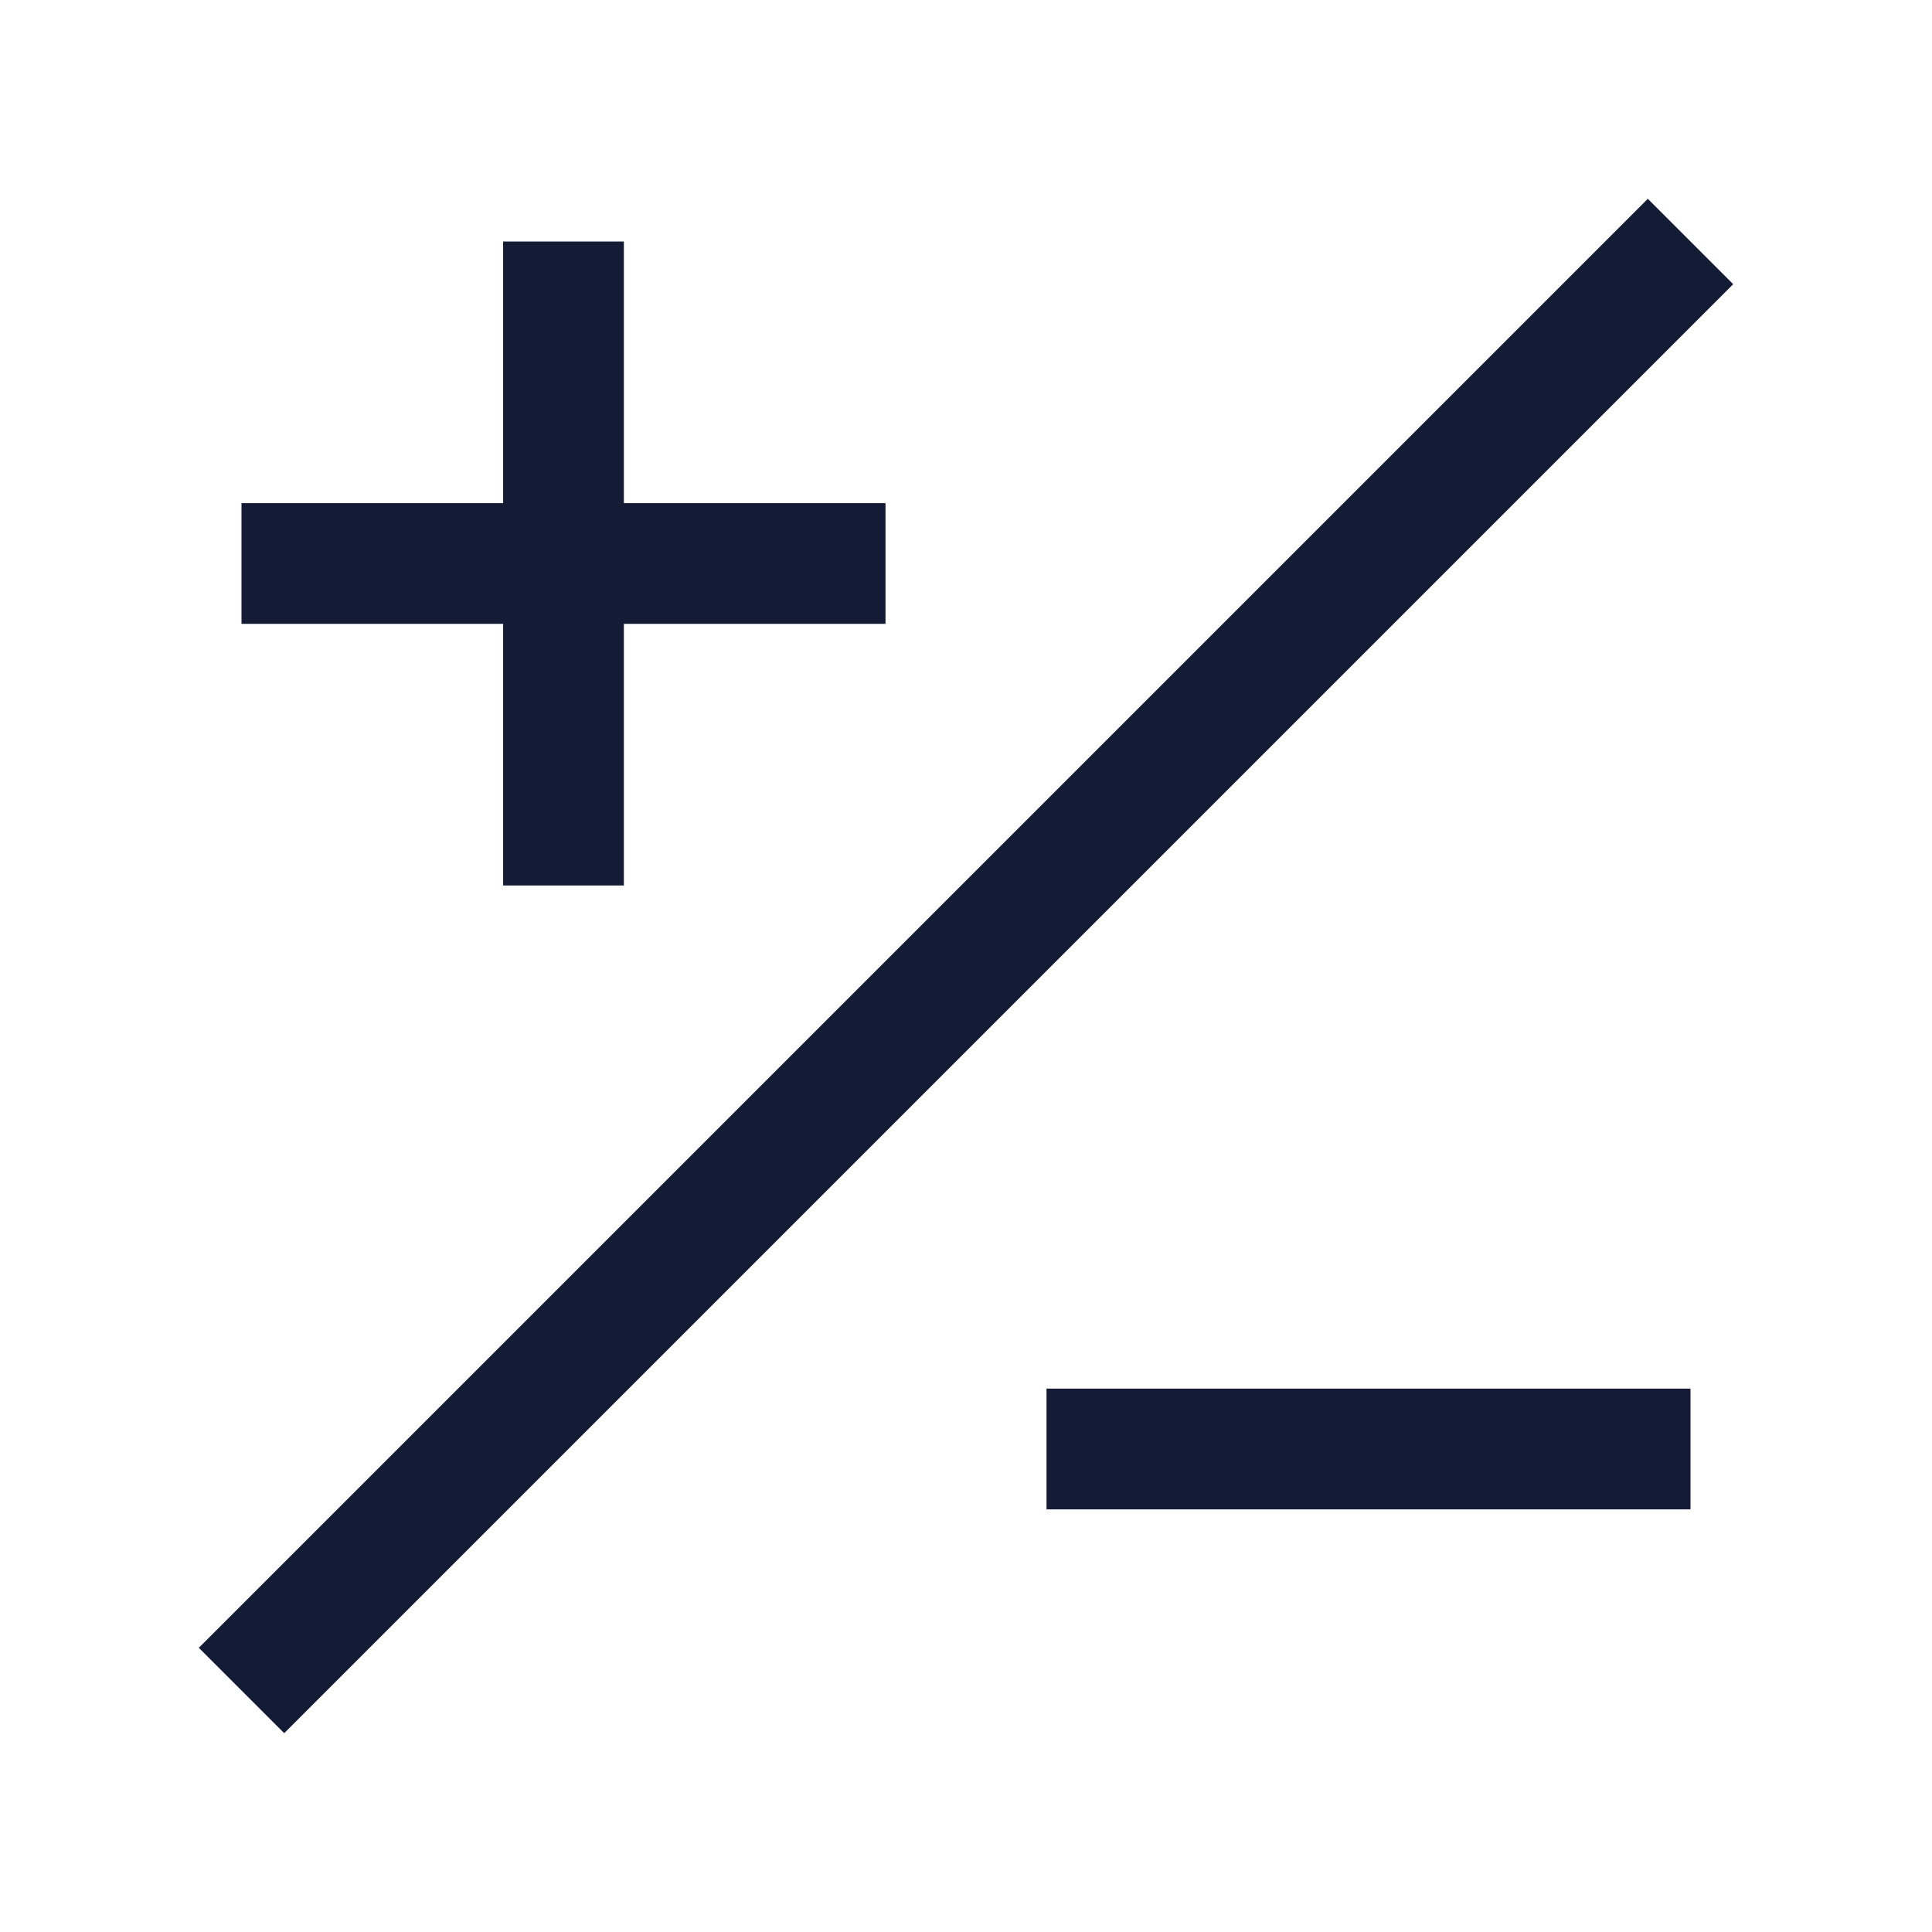 <svg width="24" height="24" viewBox="0 0 24 24" fill="none" xmlns="http://www.w3.org/2000/svg">
<path d="M3 21L21 3" stroke="#141B34" stroke-width="1.5" stroke-linejoin="round"/>
<path d="M7 3V11M11 7L3 7" stroke="#141B34" stroke-width="1.5" stroke-linejoin="round"/>
<path d="M21 18L13 18" stroke="#141B34" stroke-width="1.5" stroke-linejoin="round"/>
</svg>
